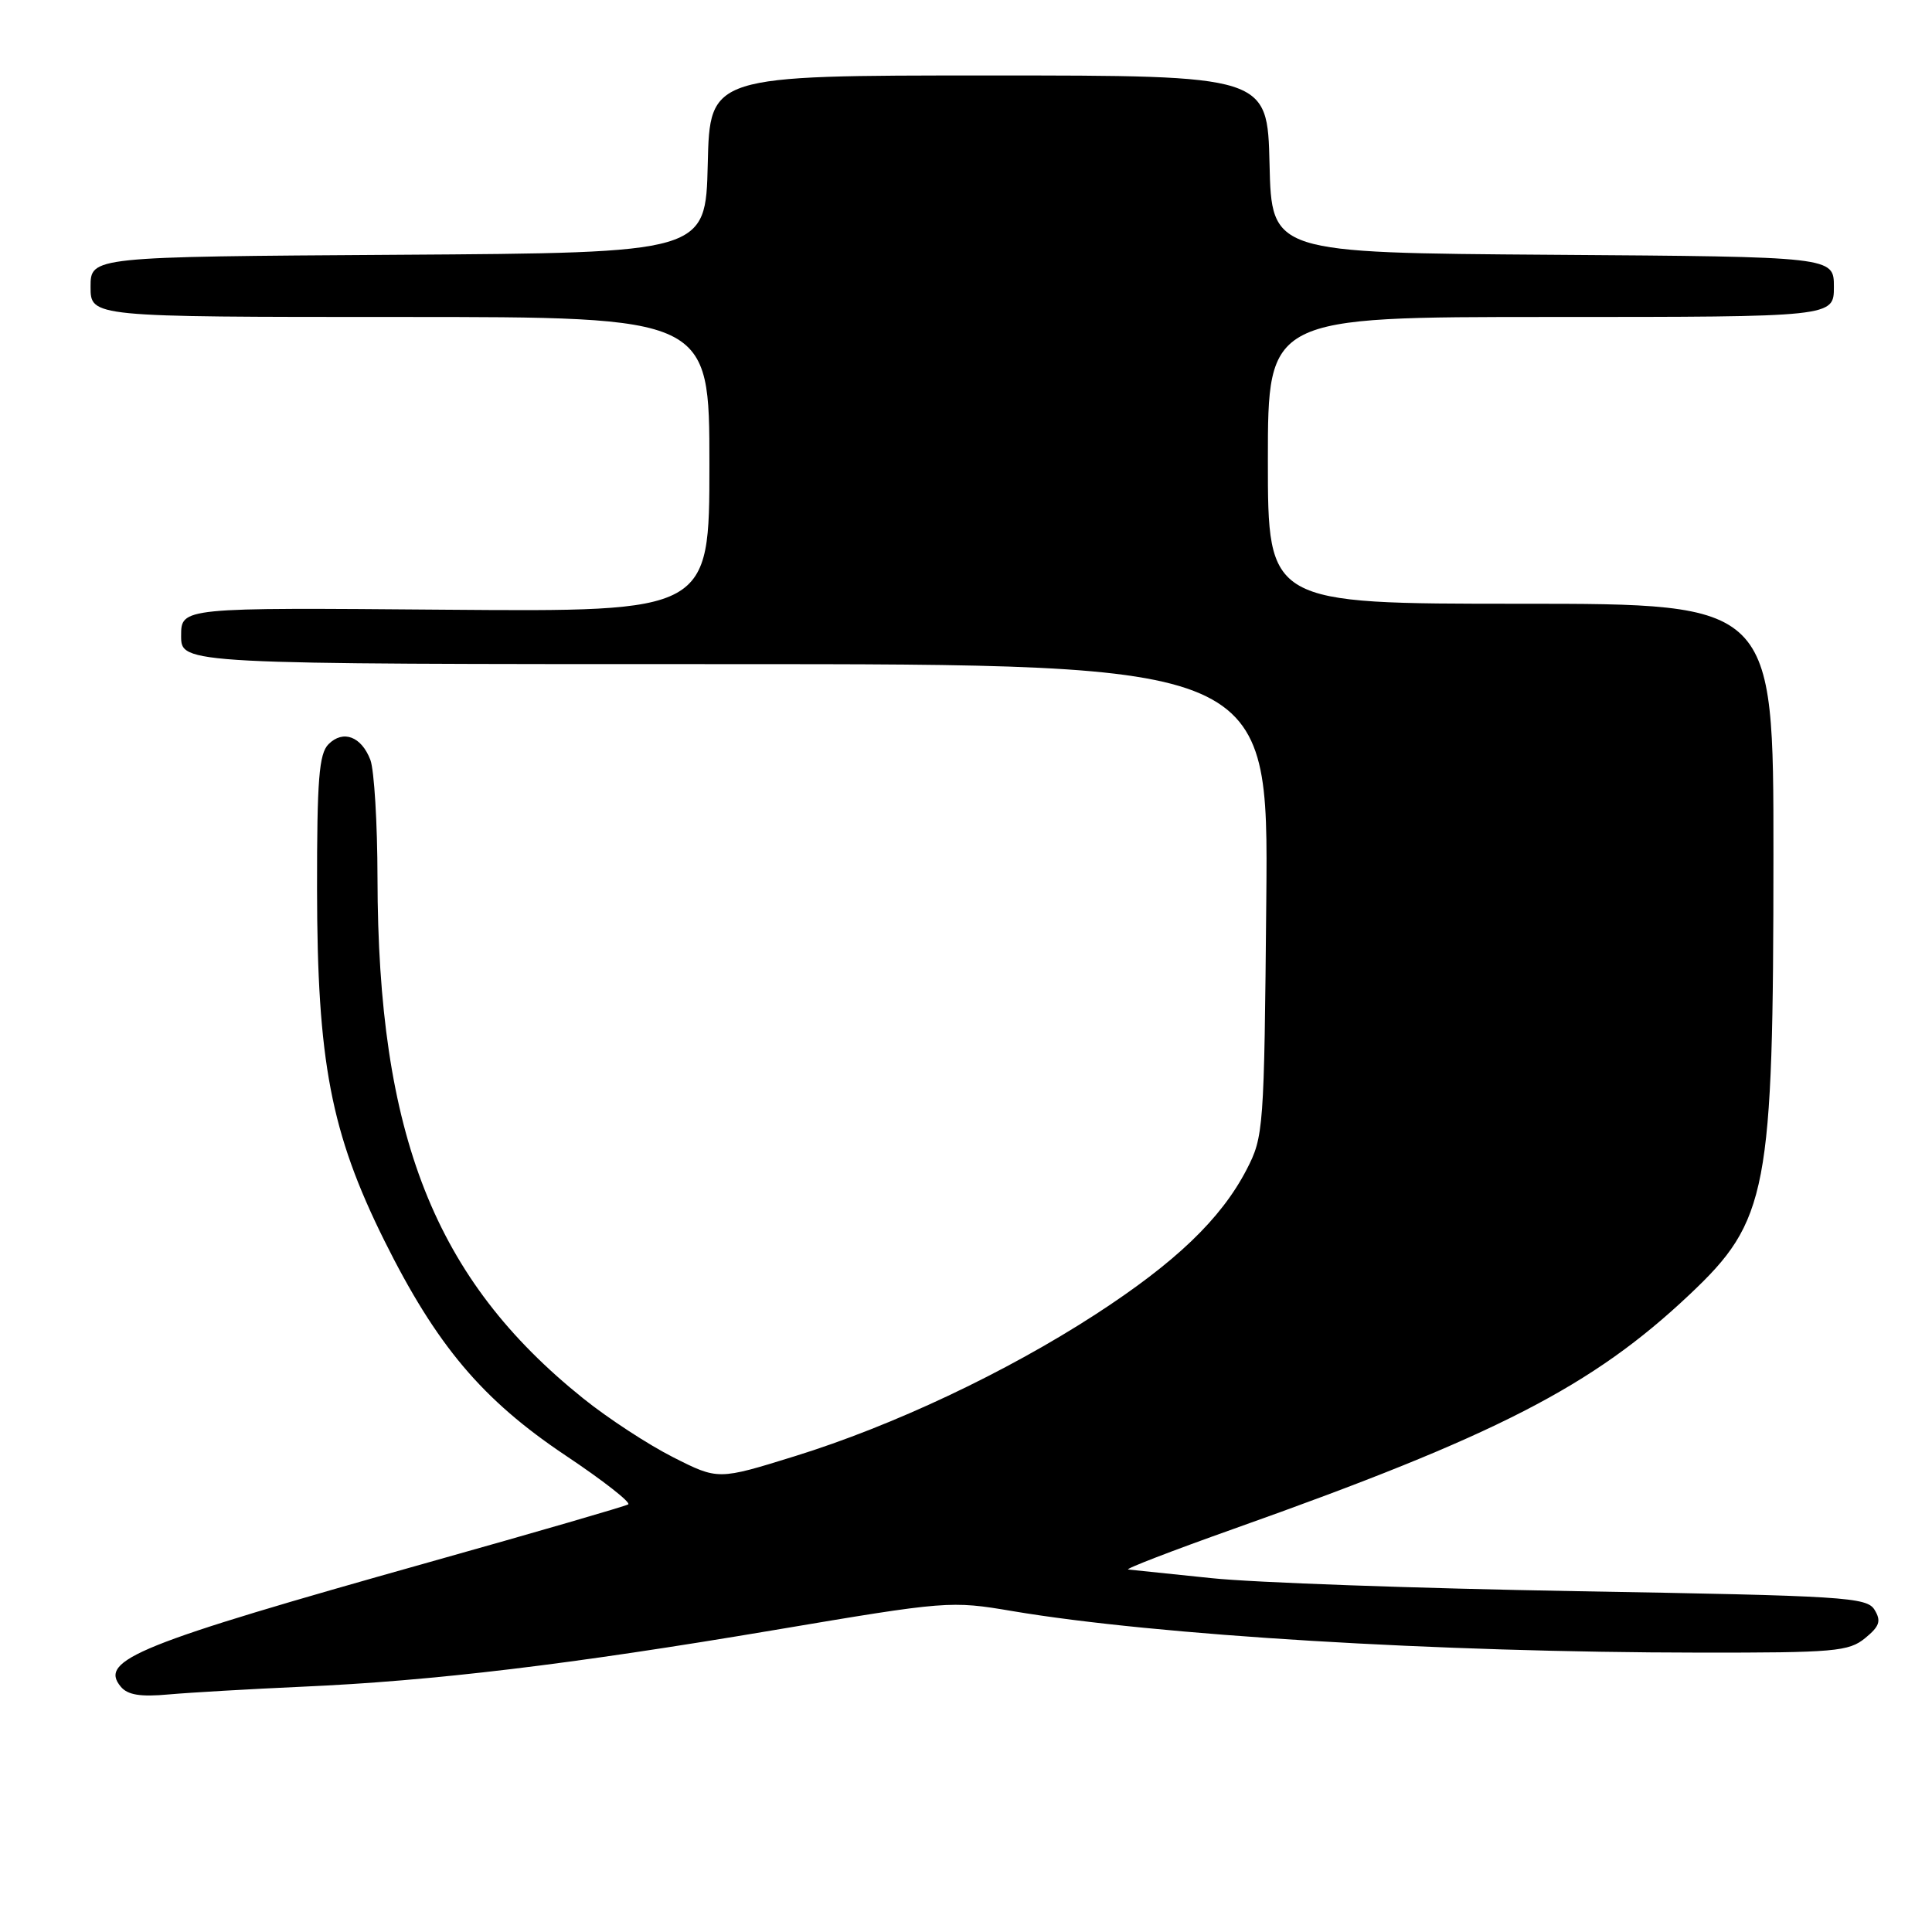 <?xml version="1.0" encoding="UTF-8" standalone="no"?>
<!DOCTYPE svg PUBLIC "-//W3C//DTD SVG 1.1//EN" "http://www.w3.org/Graphics/SVG/1.1/DTD/svg11.dtd" >
<svg xmlns="http://www.w3.org/2000/svg" xmlns:xlink="http://www.w3.org/1999/xlink" version="1.1" viewBox="0 0 256 256">
 <g >
 <path fill="currentColor"
d=" M 40.00 223.50 C 57.37 222.74 75.58 220.55 102.66 215.98 C 125.49 212.13 125.95 212.09 134.16 213.48 C 153.20 216.69 190.62 218.95 225.14 218.98 C 243.10 219.00 244.98 218.83 247.14 217.06 C 249.06 215.49 249.29 214.79 248.39 213.31 C 247.37 211.63 244.48 211.45 208.89 210.84 C 187.78 210.47 166.00 209.70 160.50 209.11 C 155.00 208.53 150.05 208.02 149.50 207.97 C 148.95 207.93 155.25 205.50 163.50 202.57 C 198.31 190.21 210.98 183.70 223.85 171.56 C 234.26 161.75 234.98 157.98 234.99 113.25 C 235.00 80.00 235.00 80.00 201.50 80.00 C 168.00 80.00 168.00 80.00 168.00 61.00 C 168.00 42.00 168.00 42.00 205.50 42.00 C 243.00 42.00 243.00 42.00 243.00 38.01 C 243.00 34.02 243.00 34.02 205.75 33.76 C 168.50 33.50 168.50 33.50 168.22 21.75 C 167.94 10.00 167.94 10.00 131.00 10.00 C 94.06 10.00 94.06 10.00 93.78 21.75 C 93.50 33.50 93.50 33.50 52.75 33.76 C 12.00 34.02 12.00 34.02 12.00 38.01 C 12.00 42.00 12.00 42.00 53.00 42.00 C 94.00 42.00 94.00 42.00 94.00 61.54 C 94.00 81.07 94.00 81.07 59.00 80.79 C 24.00 80.50 24.00 80.50 24.00 84.25 C 24.00 88.00 24.00 88.00 96.04 88.00 C 168.08 88.00 168.08 88.00 167.79 119.25 C 167.51 149.76 167.44 150.61 165.17 155.00 C 161.78 161.52 155.77 167.28 145.15 174.17 C 133.27 181.87 118.33 188.92 105.33 192.95 C 95.16 196.11 95.16 196.11 89.21 193.10 C 85.94 191.45 80.56 187.94 77.27 185.29 C 57.59 169.50 50.07 150.47 50.02 116.32 C 50.01 109.06 49.58 102.04 49.08 100.70 C 47.89 97.58 45.47 96.67 43.53 98.61 C 42.27 99.87 42.00 103.28 42.01 117.82 C 42.03 140.64 43.84 150.10 50.92 164.37 C 57.84 178.28 63.89 185.46 74.93 192.85 C 79.91 196.17 83.64 199.10 83.24 199.34 C 82.83 199.59 71.03 203.02 57.00 206.96 C 18.21 217.87 13.05 219.95 16.00 223.49 C 16.91 224.59 18.60 224.87 22.37 224.52 C 25.19 224.27 33.12 223.81 40.00 223.50 Z "/>
</g>
</svg>